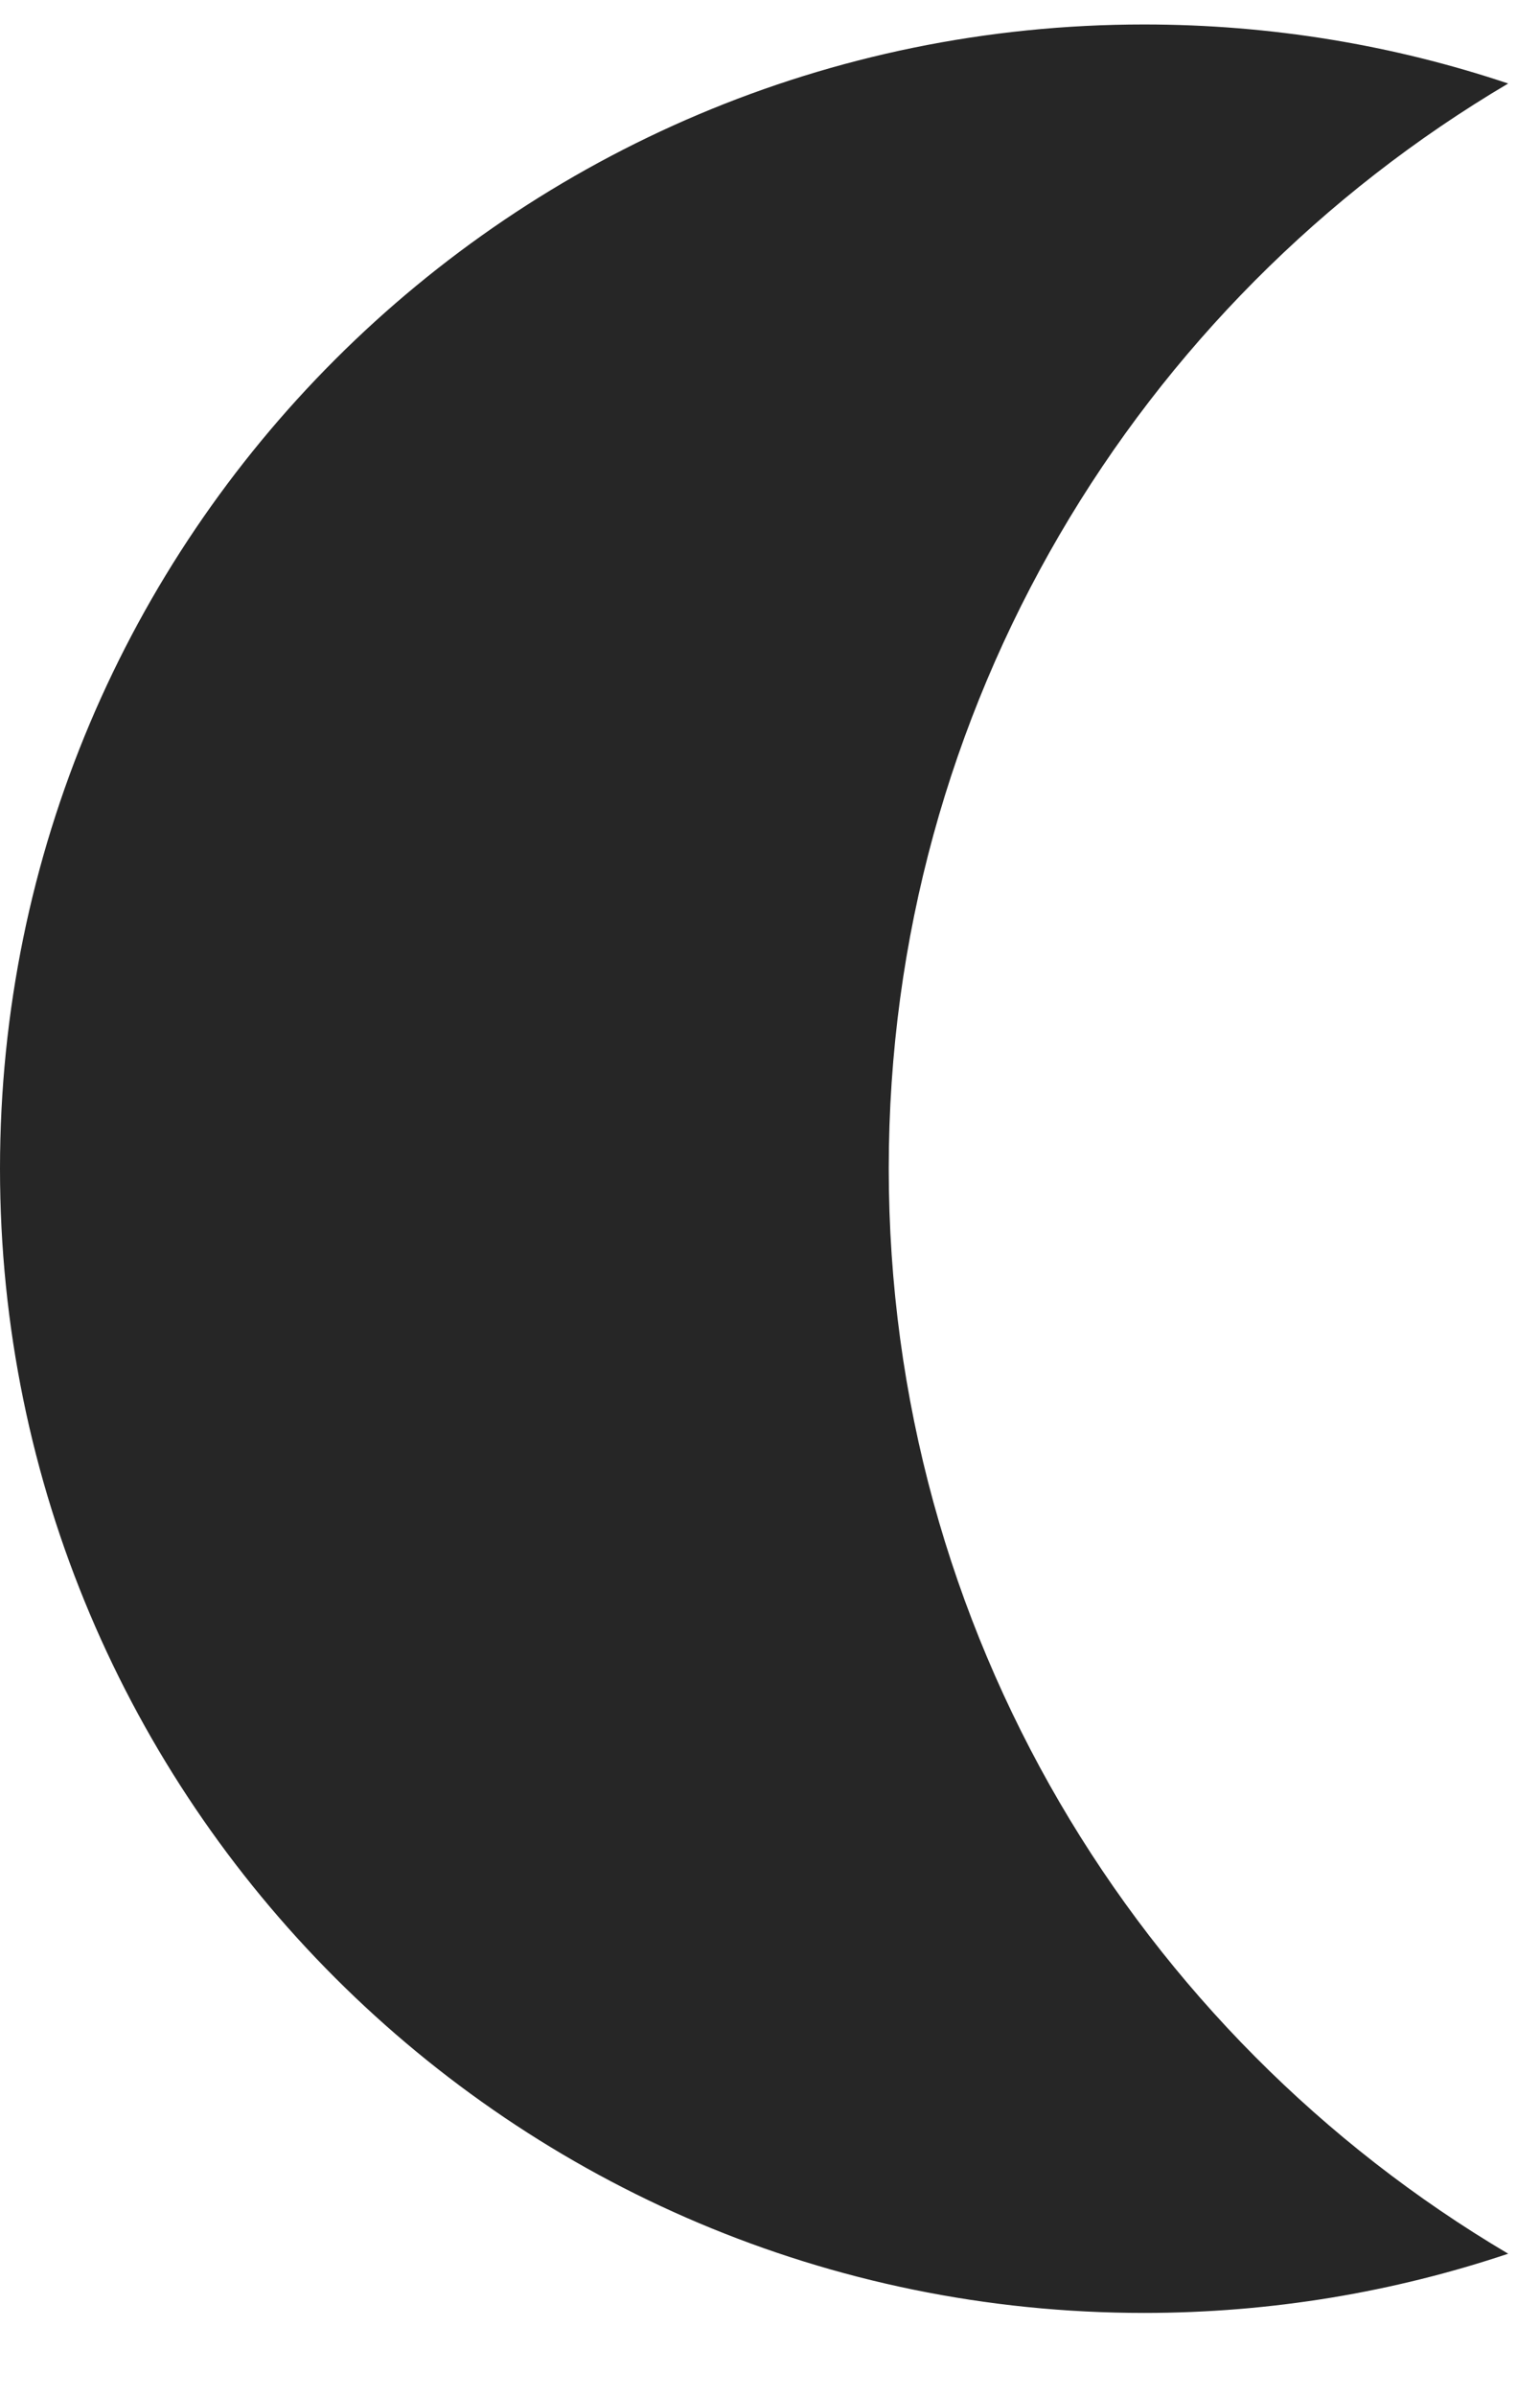 <svg width="9" height="14" viewBox="0 0 9 14" fill="none" xmlns="http://www.w3.org/2000/svg">
<path fill-rule="evenodd" clip-rule="evenodd" d="M8.814 0.488C6.647 1.769 5.194 4.129 5.194 6.828C5.194 9.528 6.648 11.888 8.814 13.169C8.146 13.393 7.43 13.515 6.686 13.515C2.993 13.515 -0 10.521 -0 6.829C-0 3.136 2.993 0.143 6.686 0.143C7.43 0.143 8.145 0.264 8.814 0.488Z" fill="#262626"/>
</svg>
